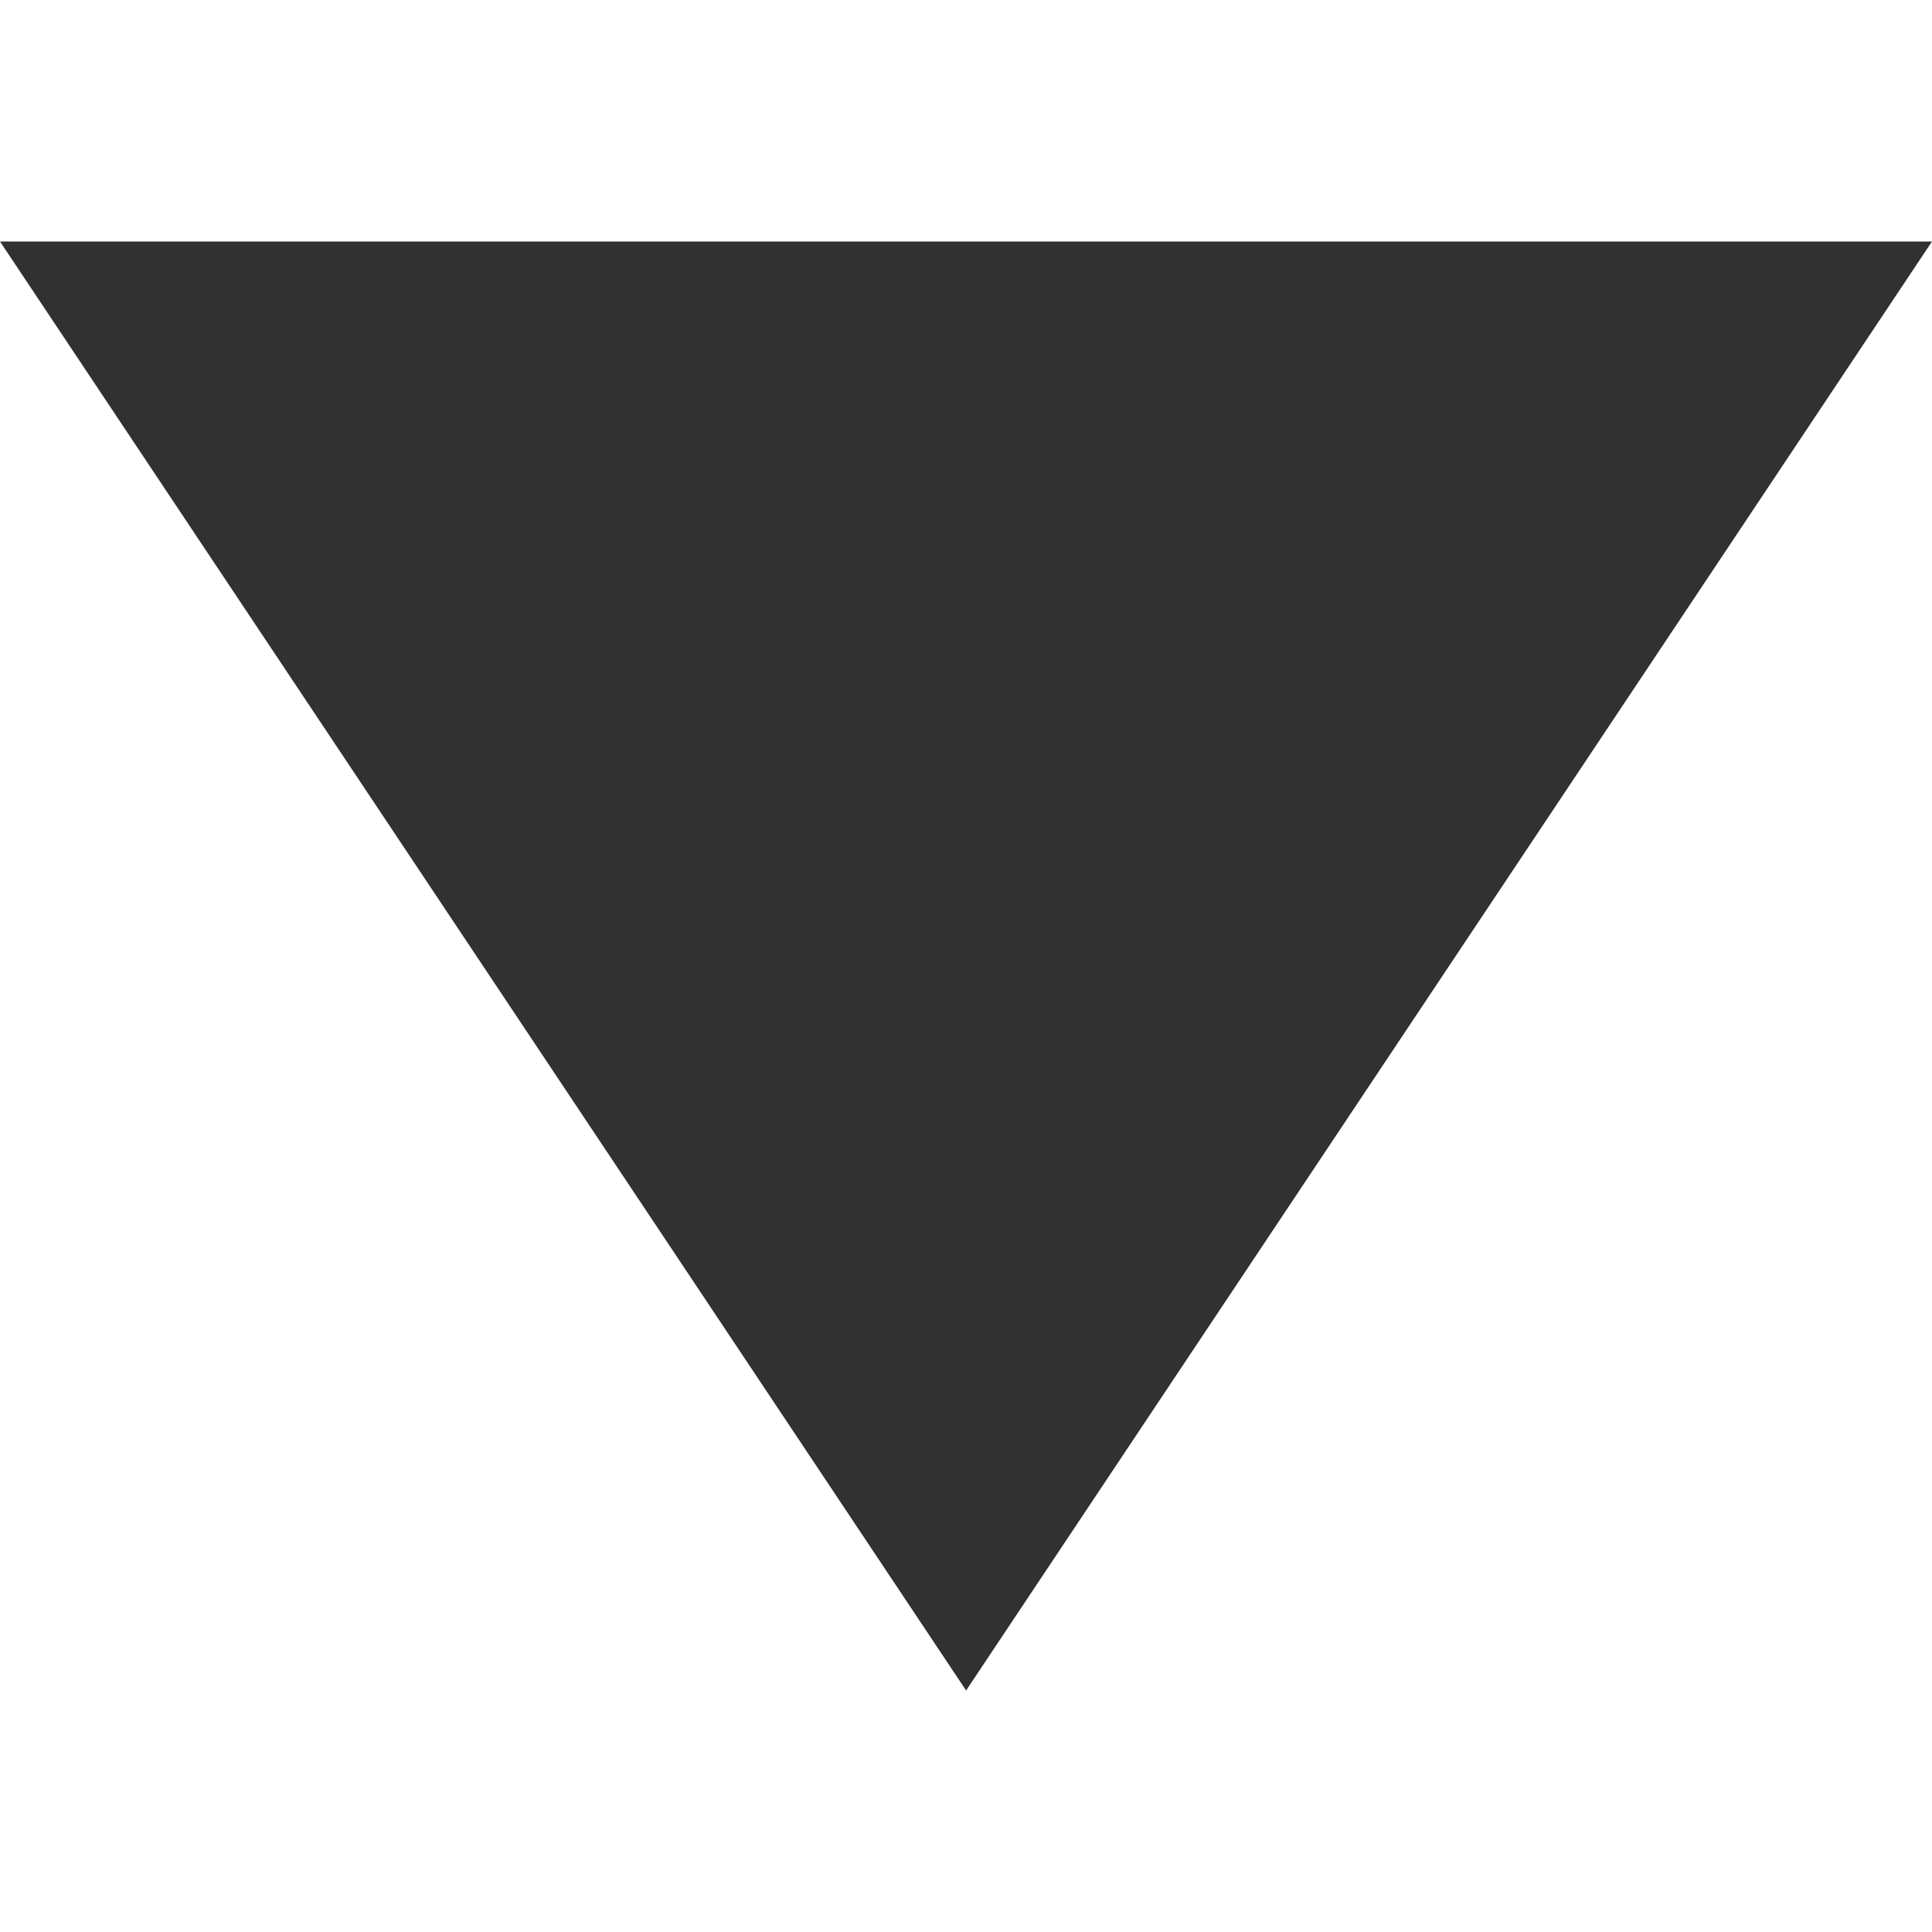 <svg xmlns="http://www.w3.org/2000/svg" width="64" height="64" fill-rule="evenodd" clip-rule="evenodd" image-rendering="optimizeQuality" shape-rendering="geometricPrecision" text-rendering="geometricPrecision" viewBox="0 0 571.36 571.36"><path fill="#313131" d="M285.71 499.94L571.36 71.42 0 71.42z"></path></svg>